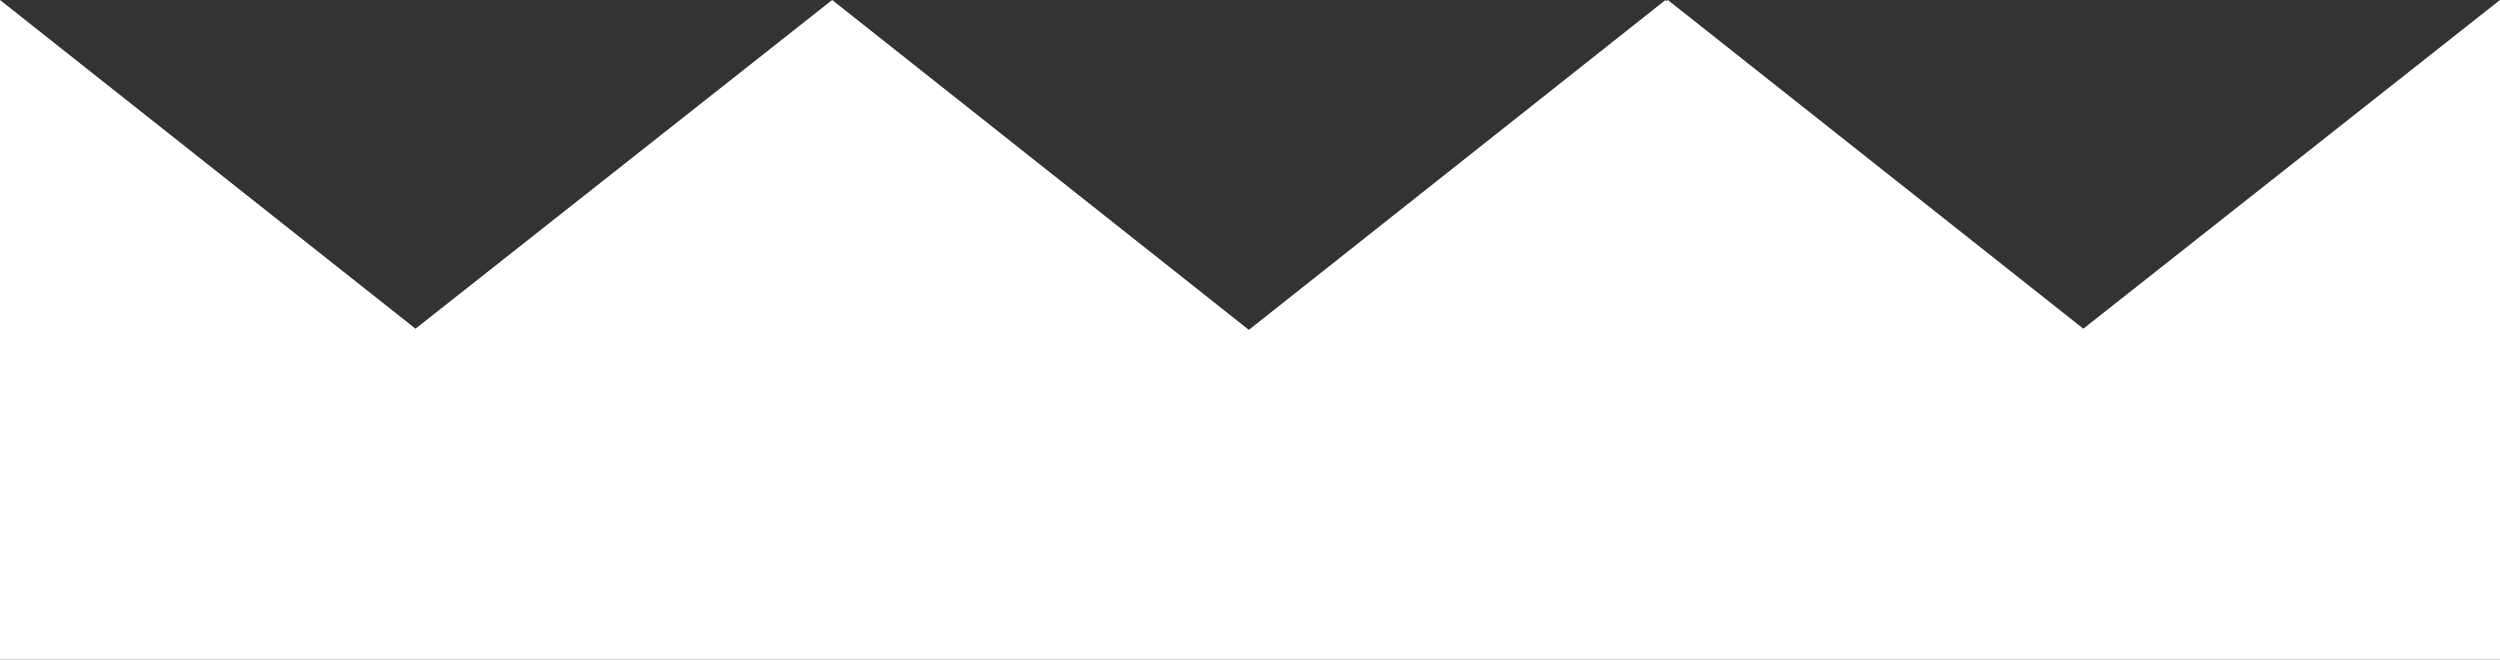 <?xml version="1.0" encoding="utf-8"?>
<!-- Generator: Adobe Illustrator 22.0.0, SVG Export Plug-In . SVG Version: 6.00 Build 0)  -->
<svg version="1.1" id="Layer_1" xmlns="http://www.w3.org/2000/svg" xmlns:xlink="http://www.w3.org/1999/xlink" x="0px" y="0px"
	 viewBox="0 0 216 57" style="enable-background:new 0 0 216 57;" xml:space="preserve">
<rect x="0" y="0" width="216" height="57" fill="#333333" stroke="none"/>
<style type="text/css">
	.st0{fill:#FFFFFF;}
</style>
<polygon class="st0" points="216,0 180,28.4 144.1,0 144,0.1 143.9,0 107.9,28.5 71.9,0 35.9,28.4 0,0 -3,0 -3,58 0,58 216,58 
	216,58.8 218.8,58.8 218.8,0 "/>
</svg>
